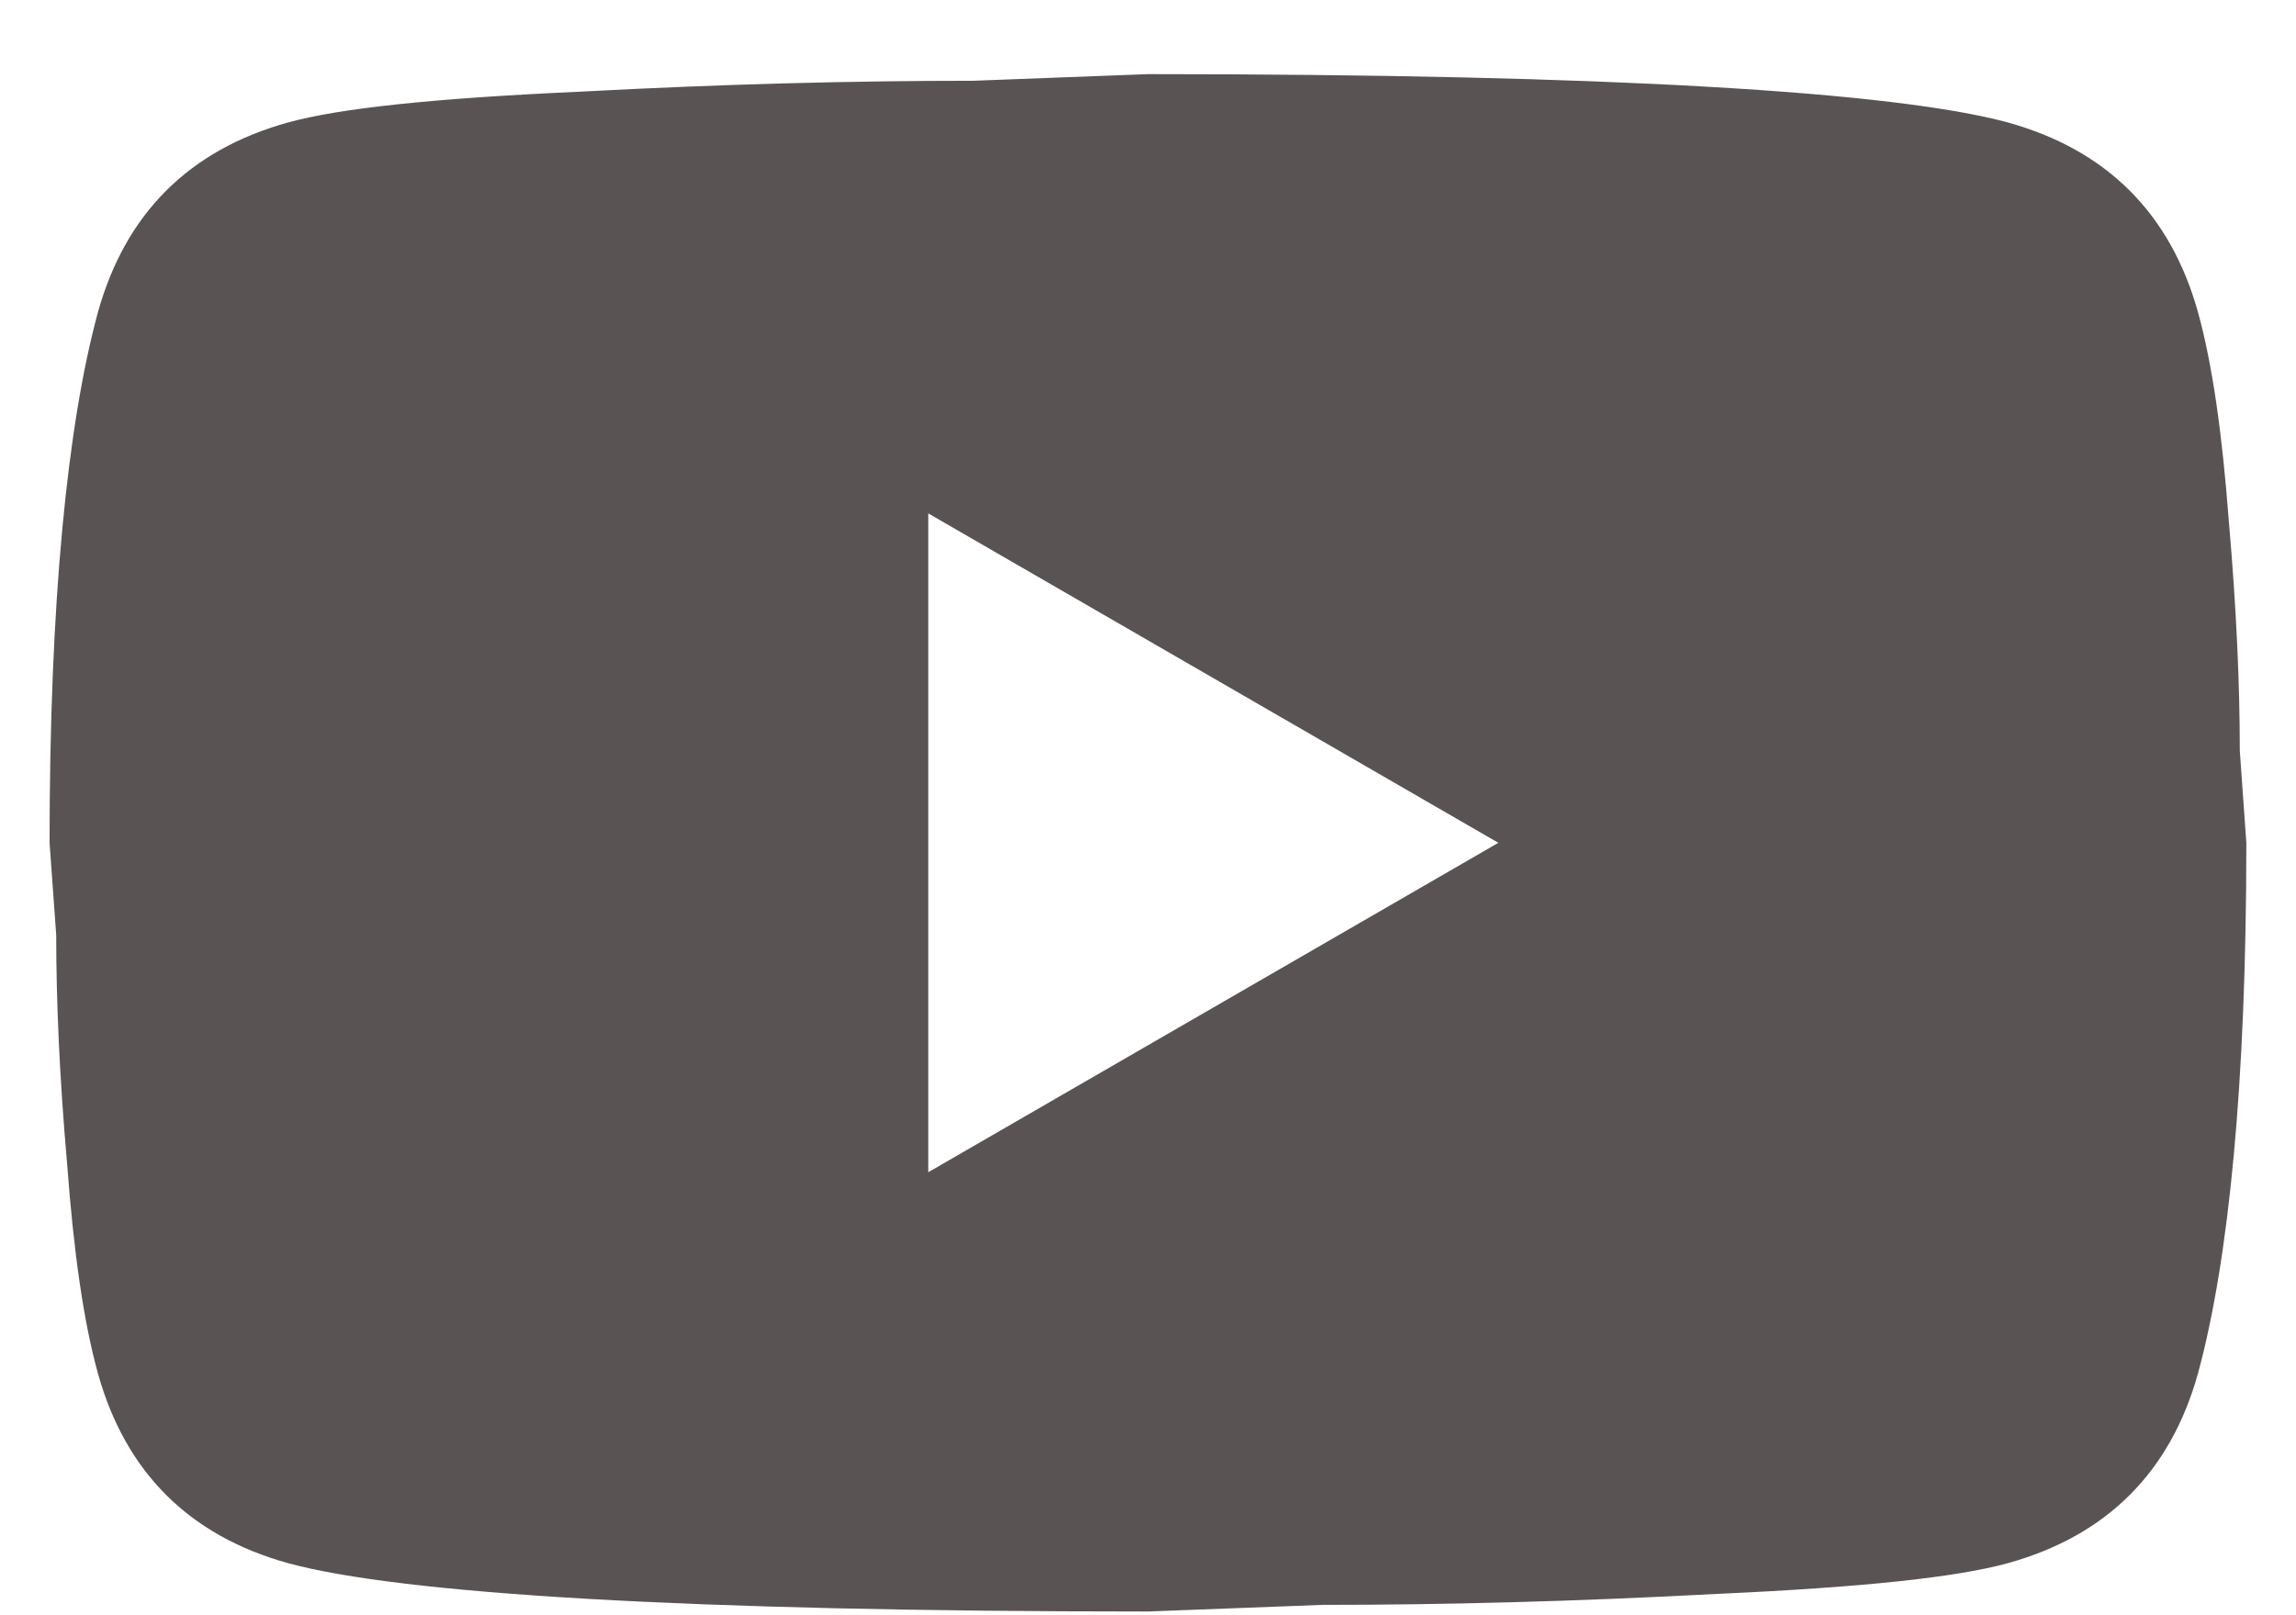 <svg width="27" height="19" viewBox="0 0 27 19" fill="none" xmlns="http://www.w3.org/2000/svg">
<path d="M10.916 13.789L17.62 9.914L10.916 6.039V13.789ZM25.848 3.675C26.016 4.282 26.132 5.096 26.21 6.129C26.3 7.163 26.339 8.054 26.339 8.829L26.416 9.914C26.416 12.743 26.21 14.822 25.848 16.153C25.525 17.315 24.776 18.064 23.613 18.387C23.006 18.555 21.895 18.672 20.191 18.749C18.511 18.839 16.974 18.878 15.553 18.878L13.5 18.956C8.088 18.956 4.716 18.749 3.386 18.387C2.223 18.064 1.474 17.315 1.151 16.153C0.983 15.546 0.867 14.732 0.79 13.699C0.699 12.665 0.661 11.774 0.661 10.999L0.583 9.914C0.583 7.085 0.79 5.006 1.151 3.675C1.474 2.513 2.223 1.764 3.386 1.441C3.993 1.273 5.104 1.156 6.809 1.079C8.488 0.989 10.025 0.95 11.446 0.95L13.5 0.872C18.912 0.872 22.283 1.079 23.613 1.441C24.776 1.764 25.525 2.513 25.848 3.675Z" fill="#5A5353"/>
</svg>
